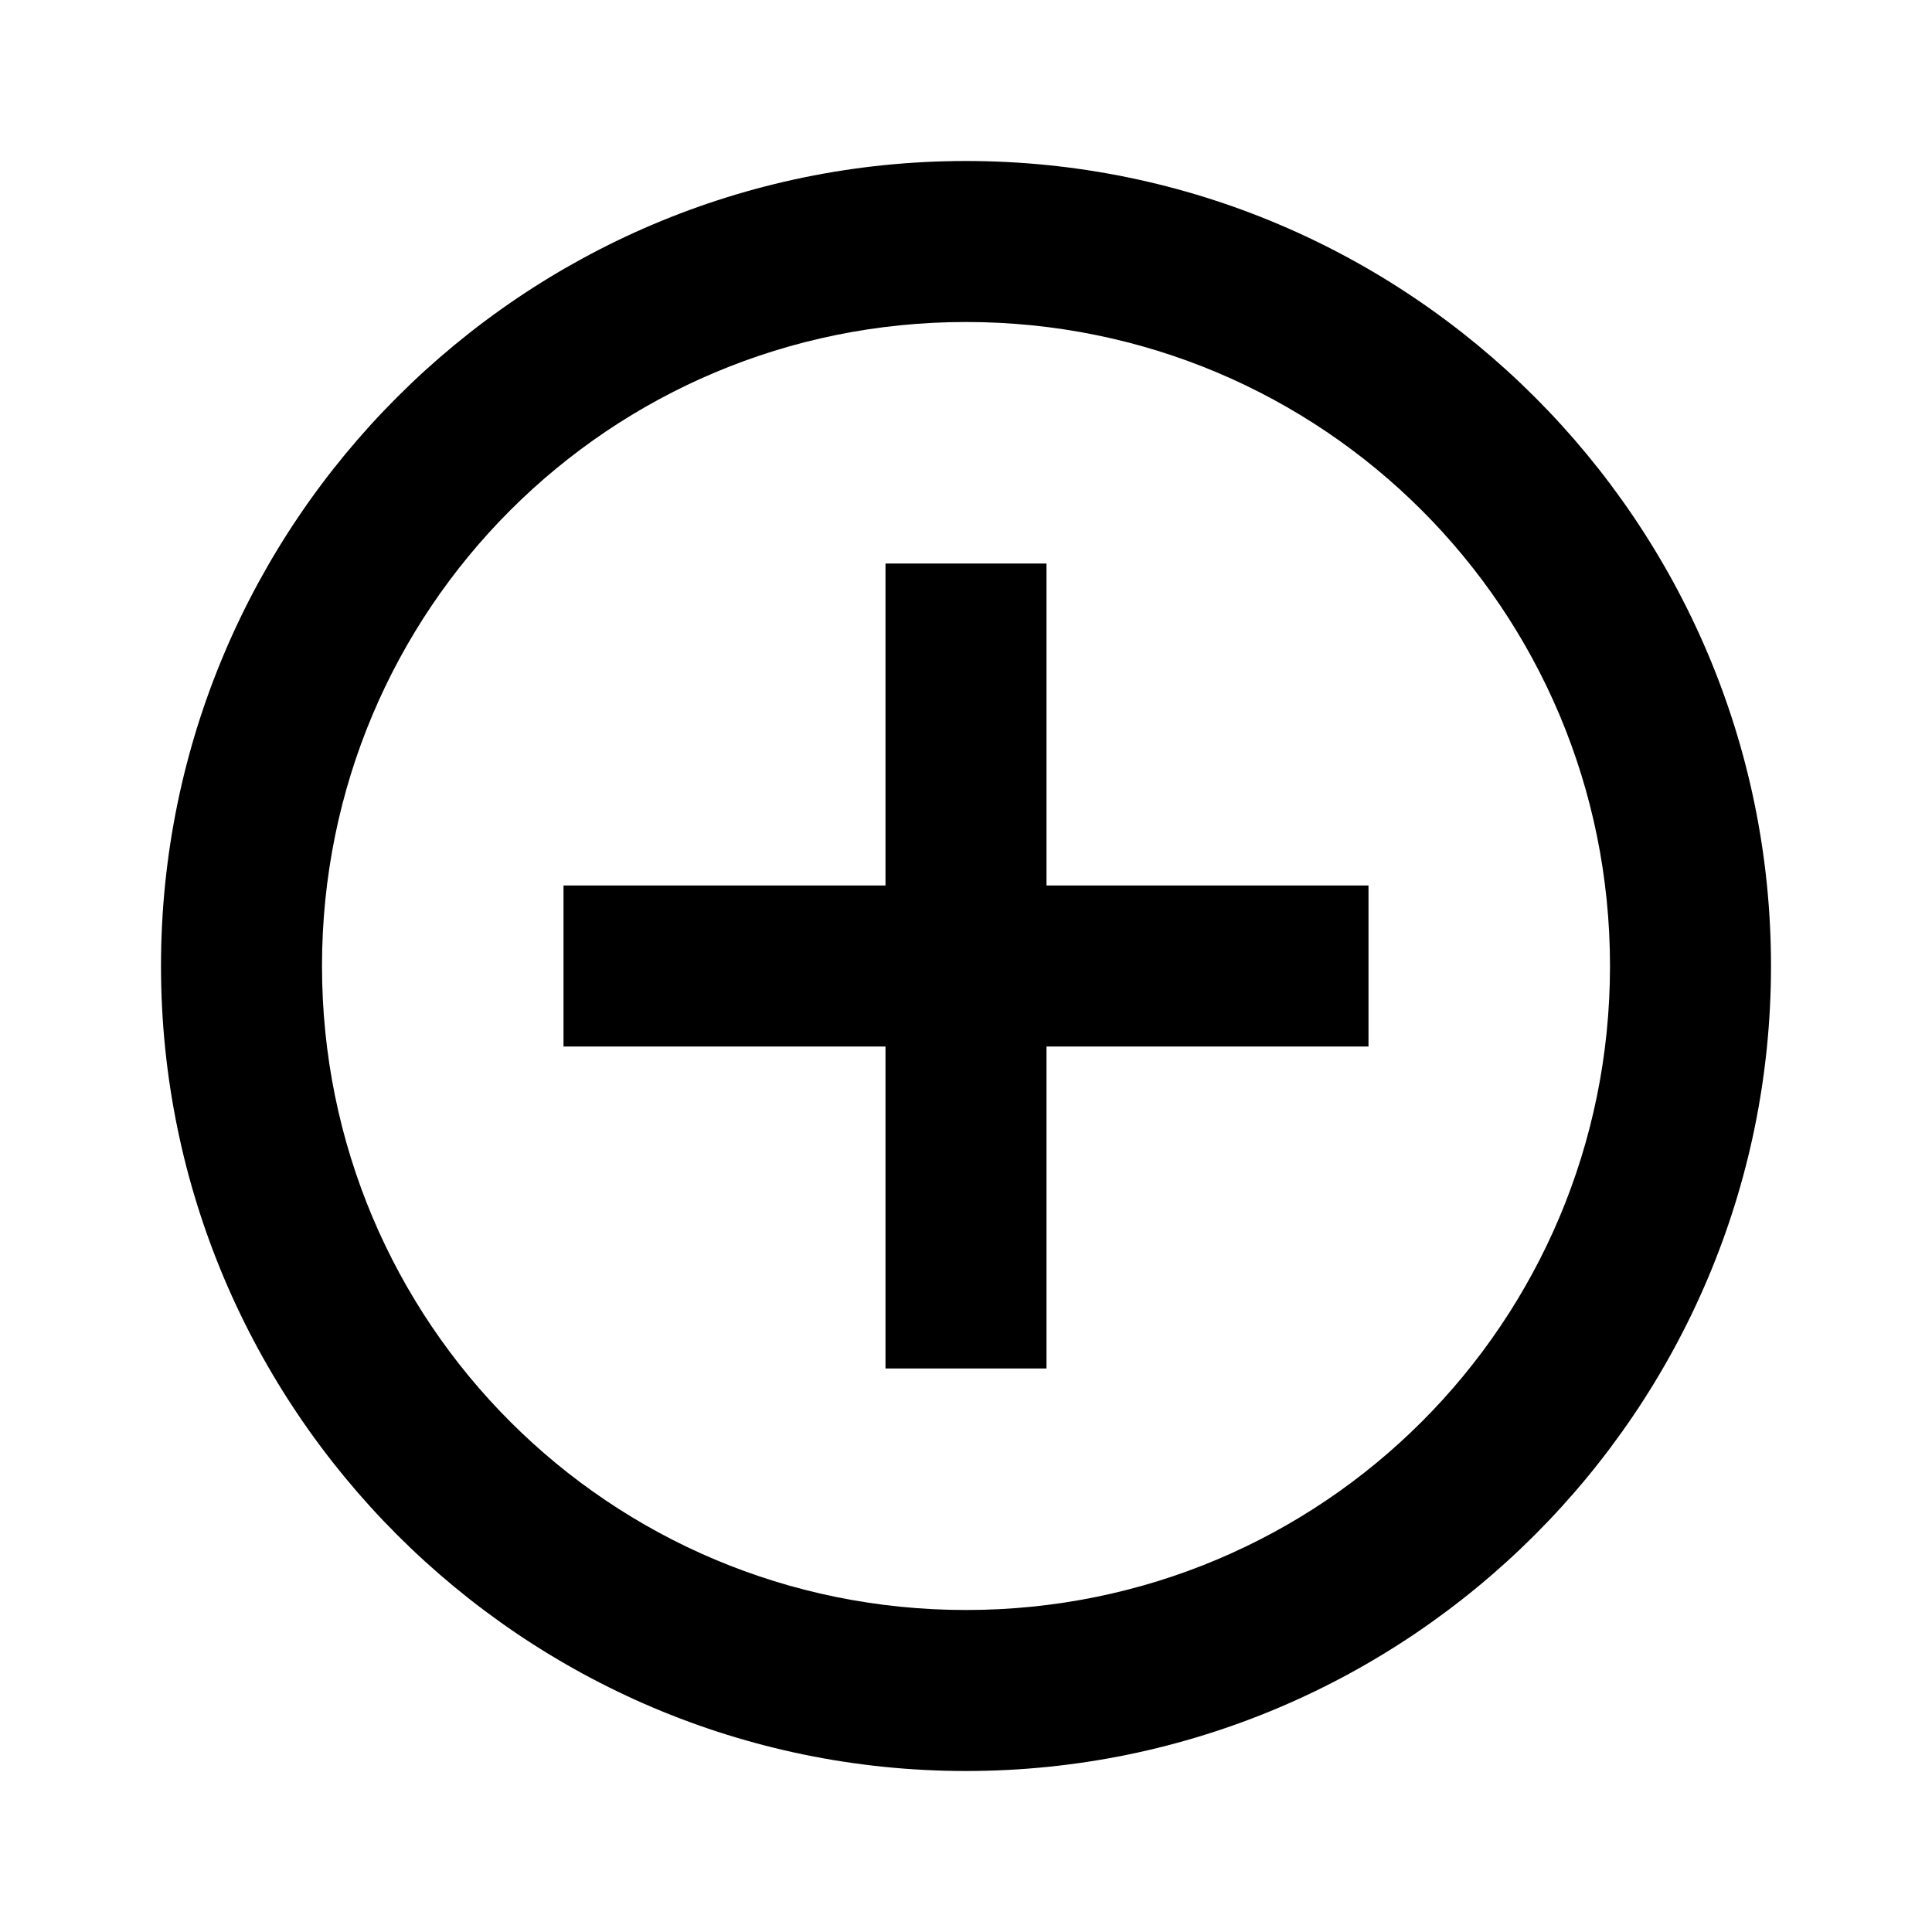 <svg fill="#000000" xmlns="http://www.w3.org/2000/svg"  viewBox="0 0 24 24" width="192px" height="192px"><path d="M 12 2 C 6.489 2 2 6.489 2 12 C 2 17.511 6.489 22 12 22 C 17.511 22 22 17.511 22 12 C 22 6.489 17.511 2 12 2 z M 12 4 C 16.43 4 20 7.57 20 12 C 20 16.43 16.43 20 12 20 C 7.57 20 4 16.43 4 12 C 4 7.57 7.57 4 12 4 z M 11 7 L 11 11 L 7 11 L 7 13 L 11 13 L 11 17 L 13 17 L 13 13 L 17 13 L 17 11 L 13 11 L 13 7 L 11 7 z"/></svg>